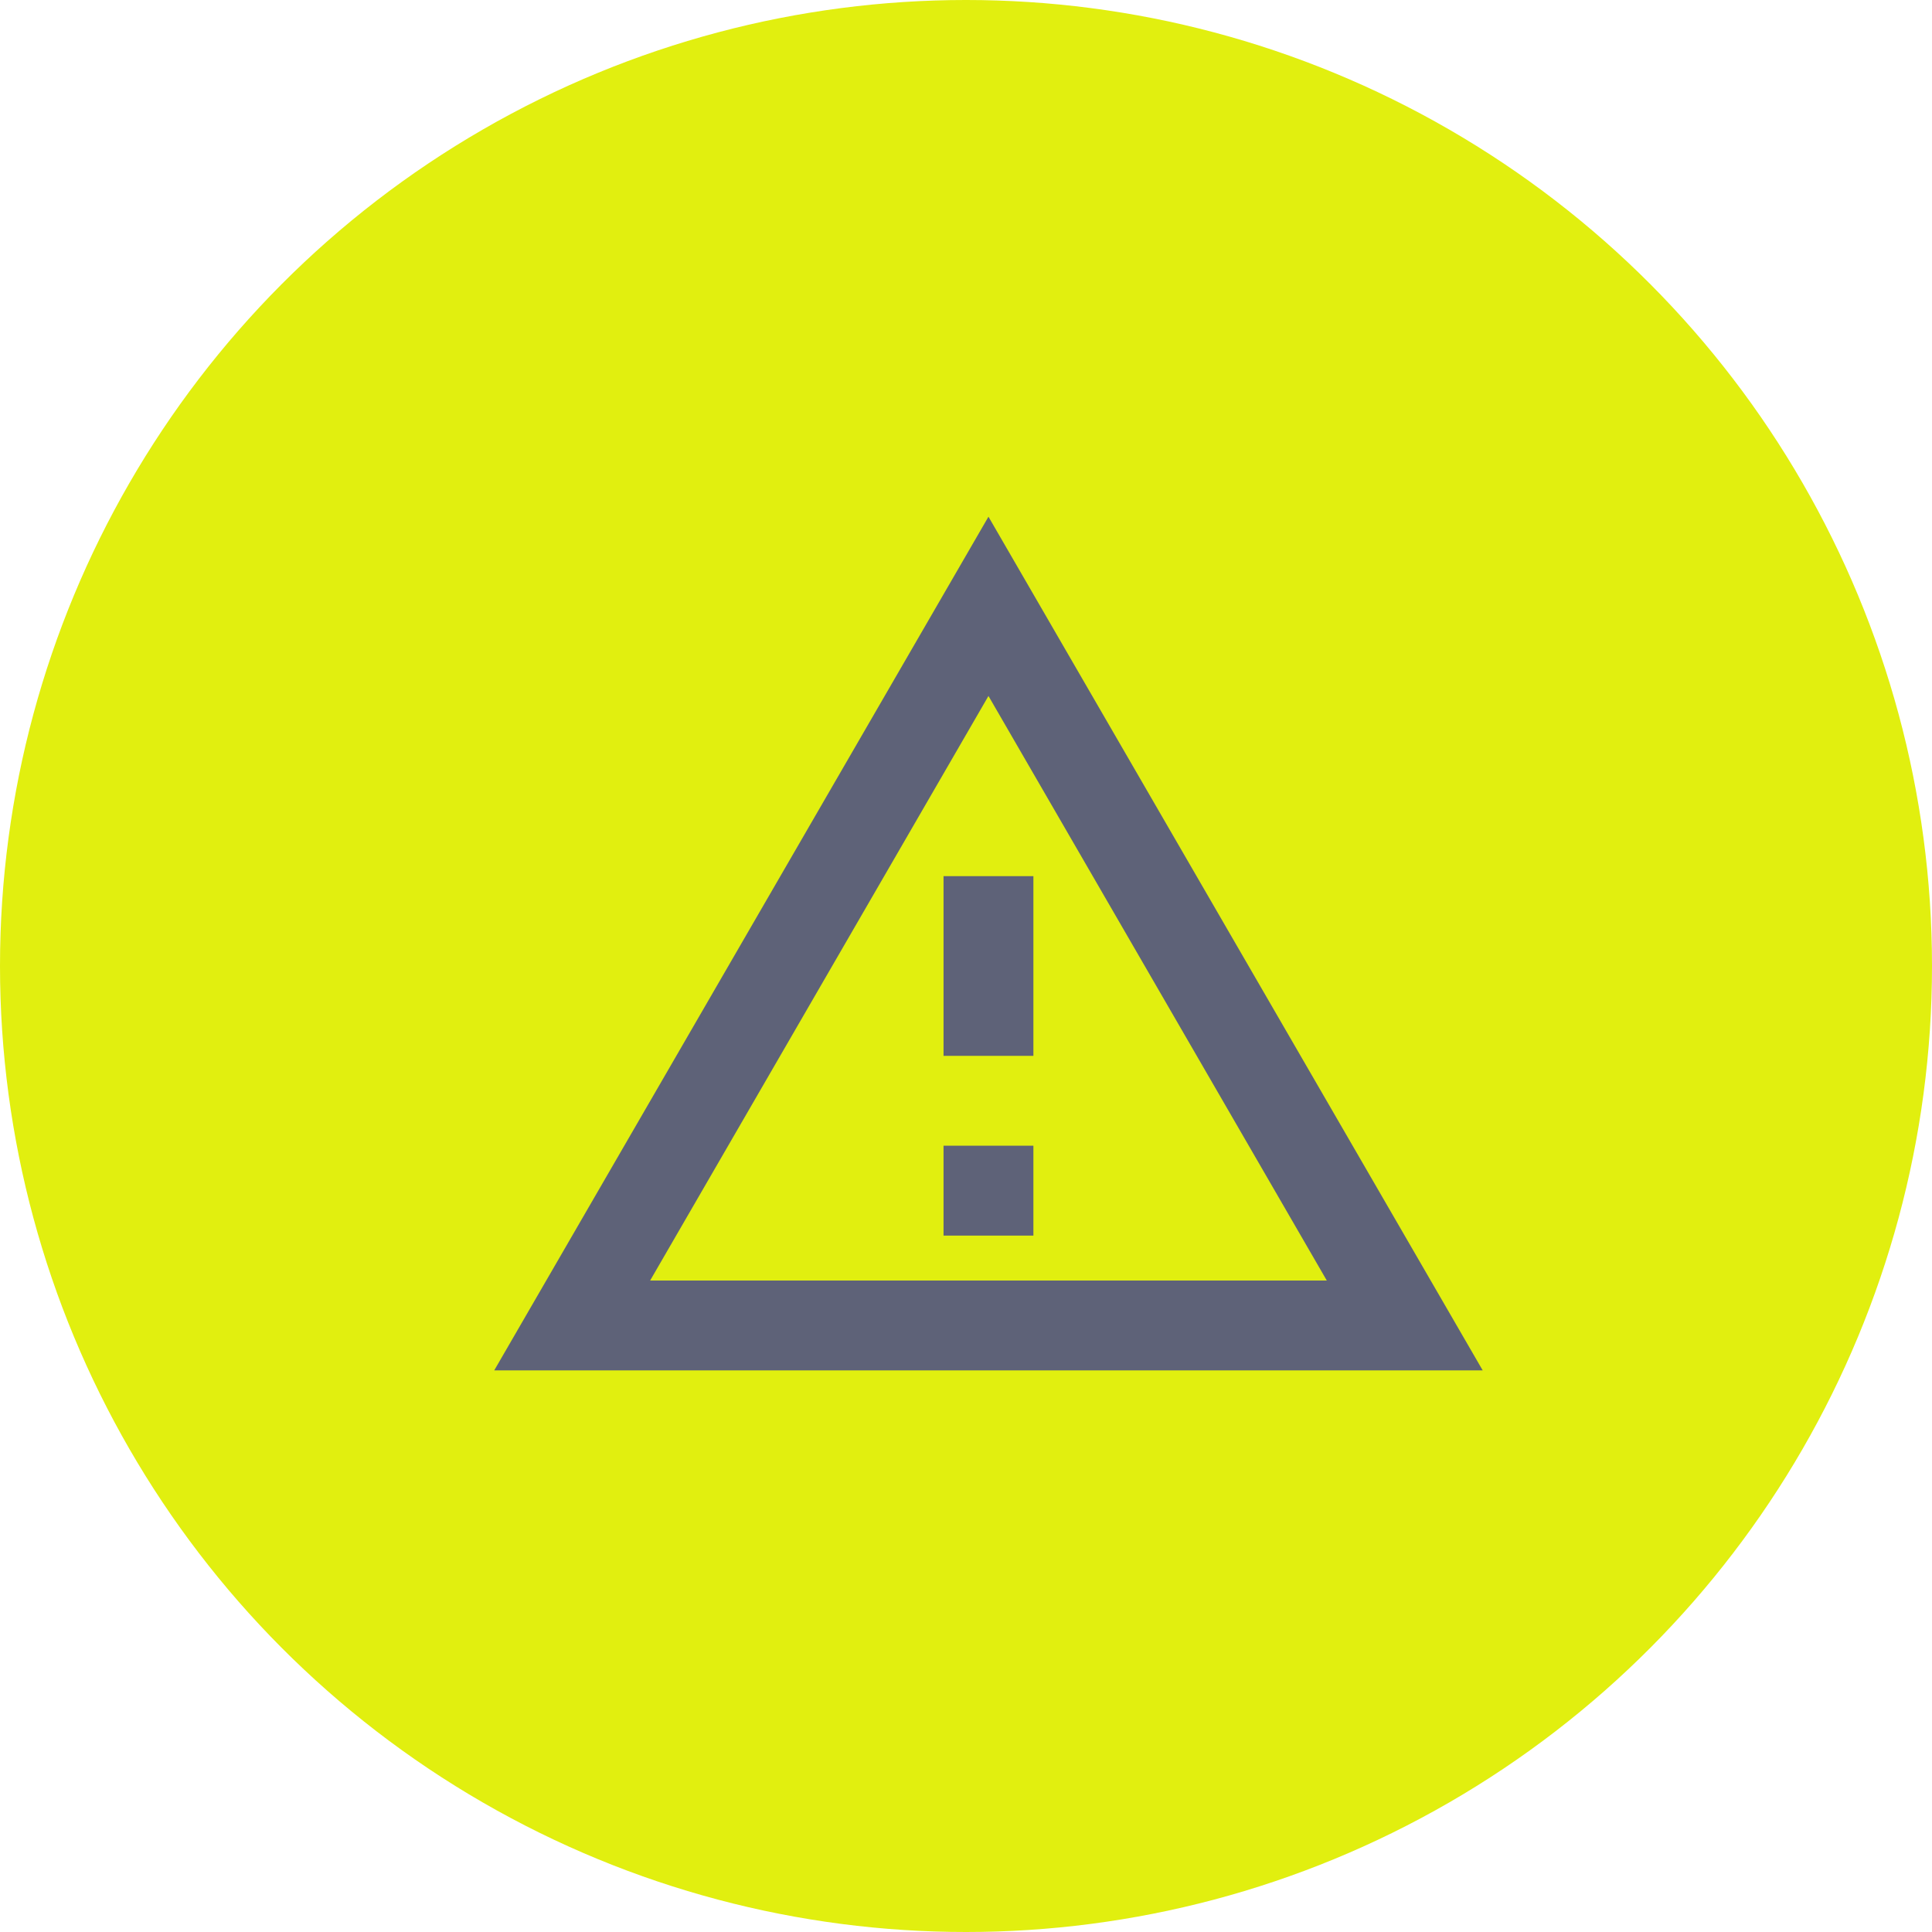 <svg width="43" height="43" viewBox="0 0 43 43" fill="none" xmlns="http://www.w3.org/2000/svg">
<circle cx="21.5" cy="21.5" r="21.5" fill="#E1EF0F"/>
<path d="M22 15.49L29.53 28.5H14.47L22 15.49ZM22 11.5L11 30.5H33L22 11.5ZM23 25.5H21V27.5H23V25.5ZM23 19.5H21V23.5H23V19.5Z" fill="#5E6278"/>
</svg>
